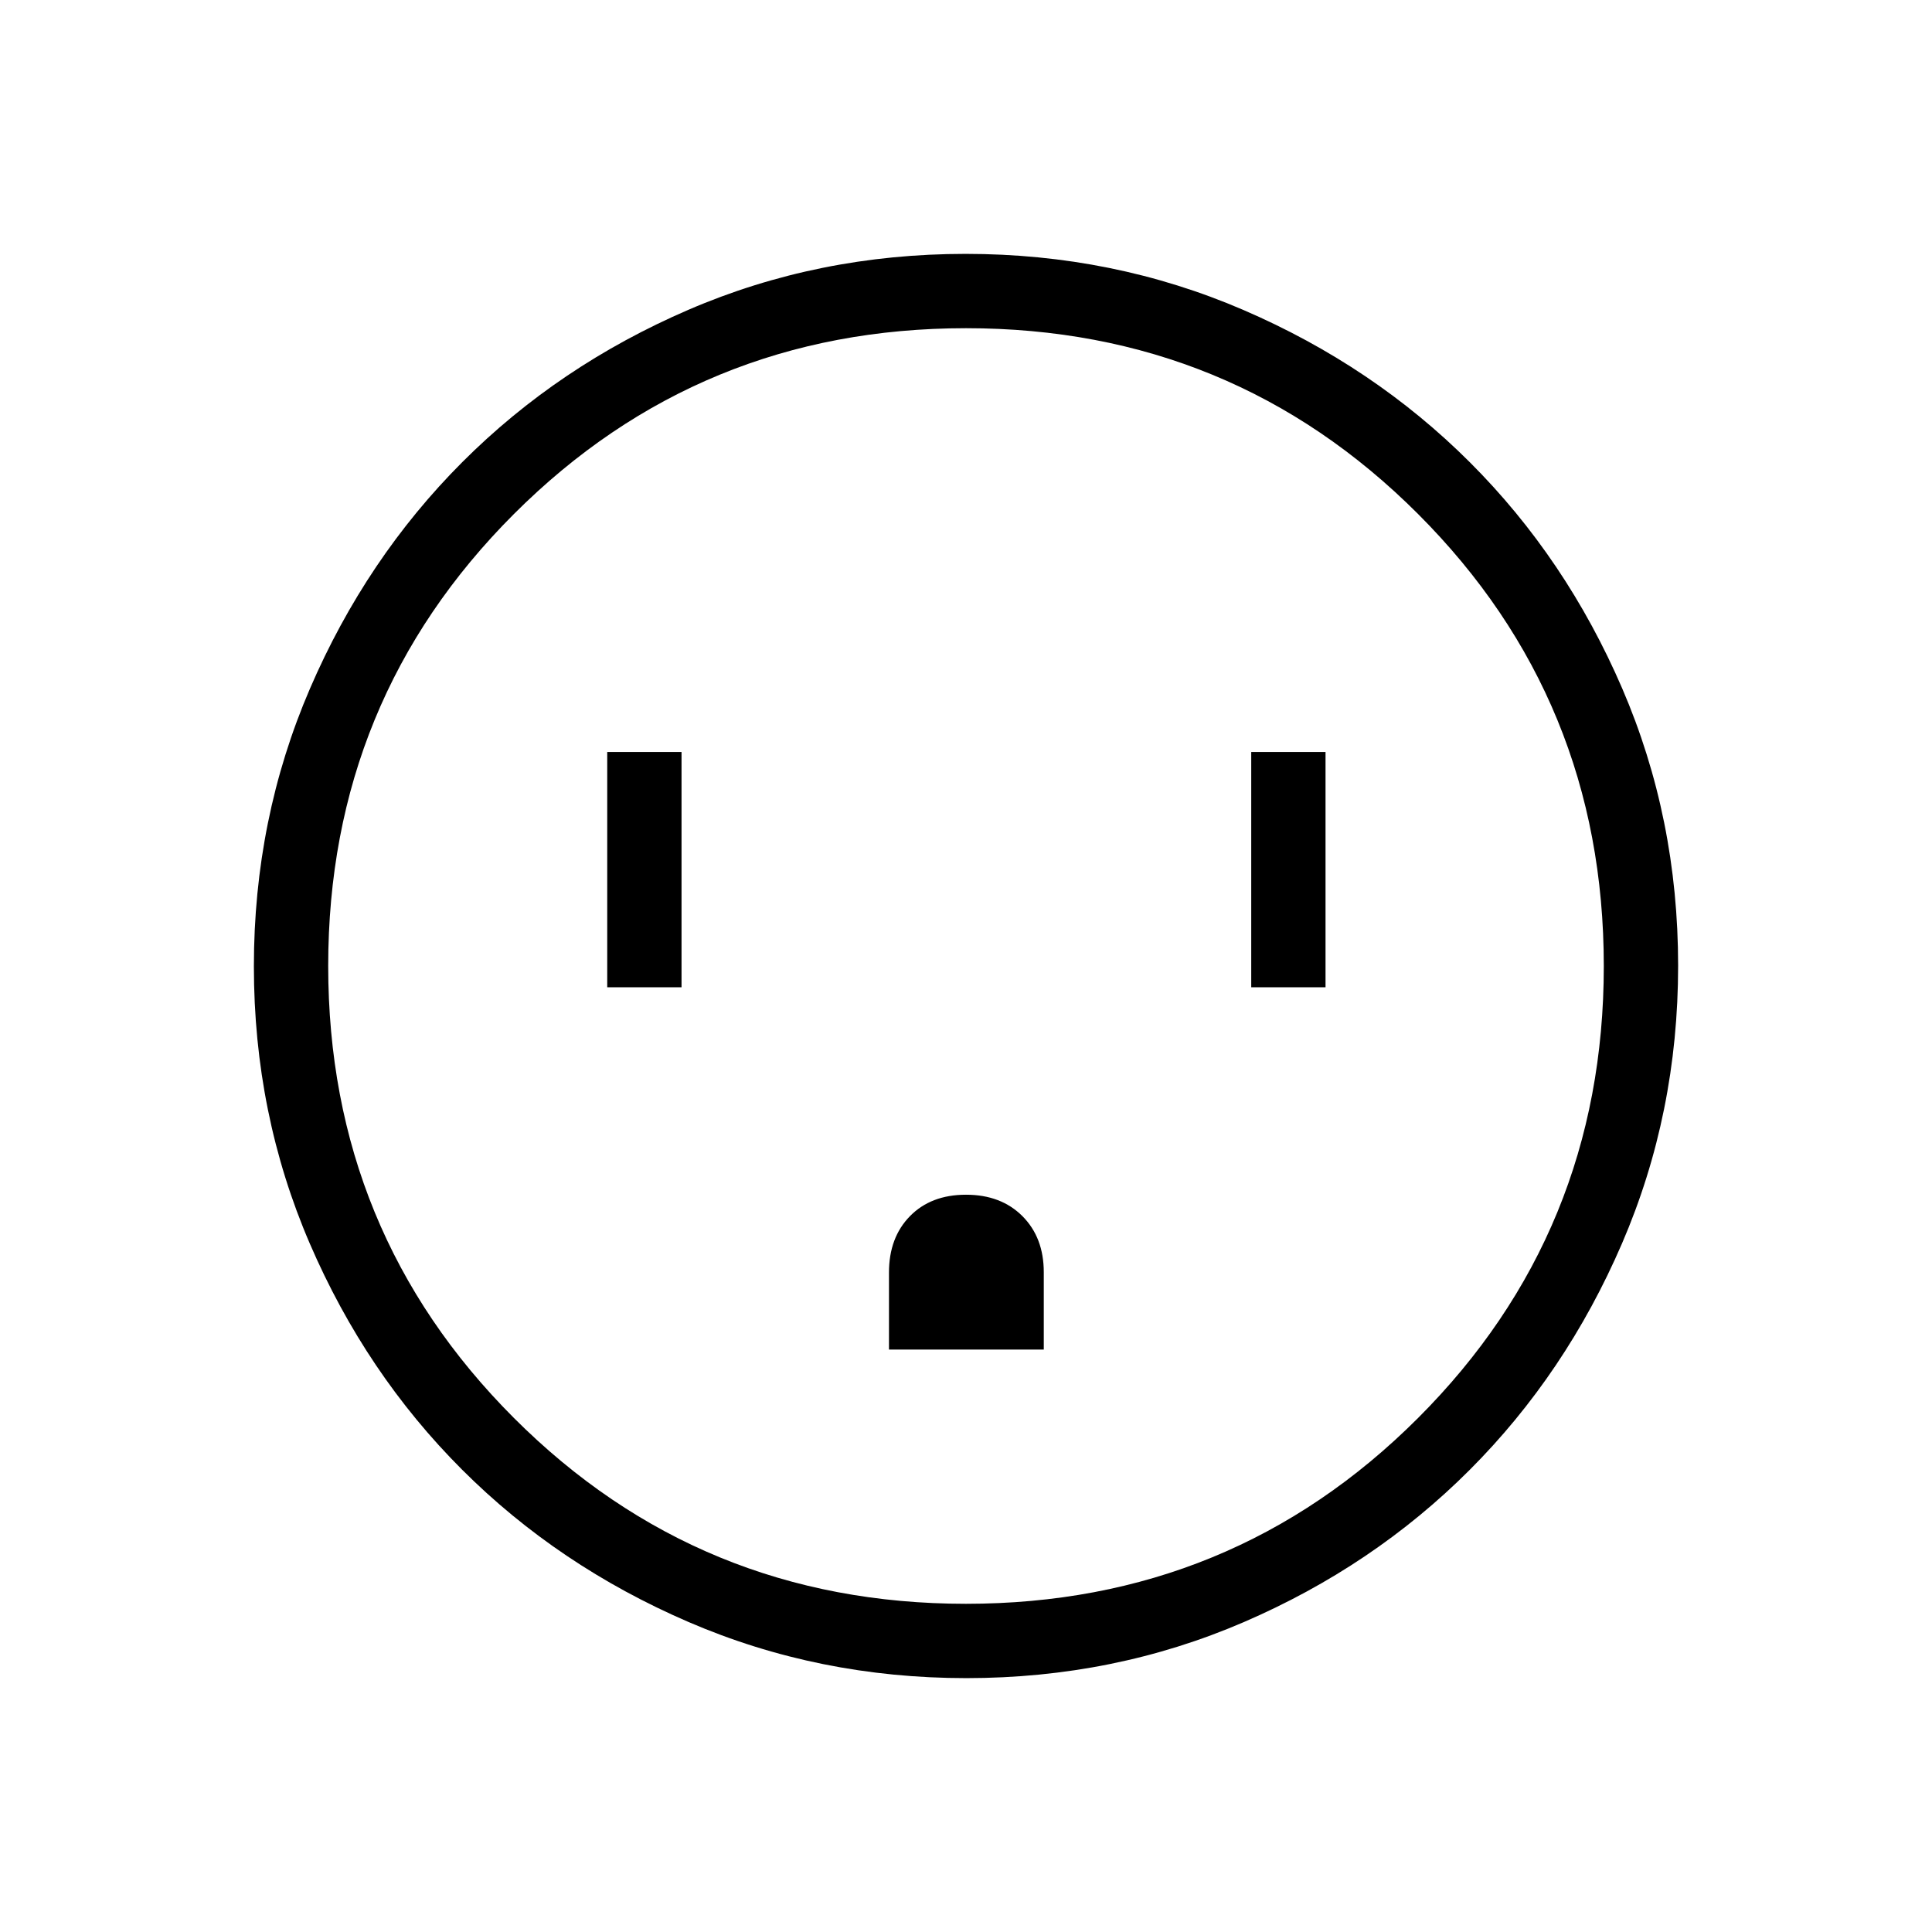 <svg xmlns="http://www.w3.org/2000/svg" height="24" viewBox="0 -960 960 960" width="24"><path d="M301.73-469.42h36.92v-116.93h-36.92v116.93Zm140 180h76.92v-38.38q0-17.28-10.62-27.91-10.63-10.64-28.02-10.64t-27.84 10.63q-10.44 10.63-10.44 28.03v38.27Zm180-180h36.92v-116.93h-36.92v116.93ZM480.18-126.15q-73.39 0-138.06-27.89t-112.51-75.69q-47.84-47.81-75.65-112.29-27.81-64.48-27.81-137.8 0-73.39 27.89-138.06t75.69-112.51q47.81-47.84 112.29-75.65 64.48-27.81 137.8-27.81 73.39 0 138.06 27.89t112.51 75.69q47.84 47.8 75.65 112.29 27.81 64.48 27.81 137.8 0 73.39-27.89 138.06t-75.69 112.51q-47.8 47.84-112.29 75.65-64.48 27.81-137.8 27.81Zm-.21-36.93q132.3 0 224.63-92.3 92.32-92.3 92.32-224.59 0-132.3-92.3-224.63-92.3-92.32-224.59-92.32-132.3 0-224.63 92.3-92.32 92.3-92.32 224.59 0 132.3 92.3 224.63 92.3 92.32 224.59 92.32ZM480-480Z"/></svg>